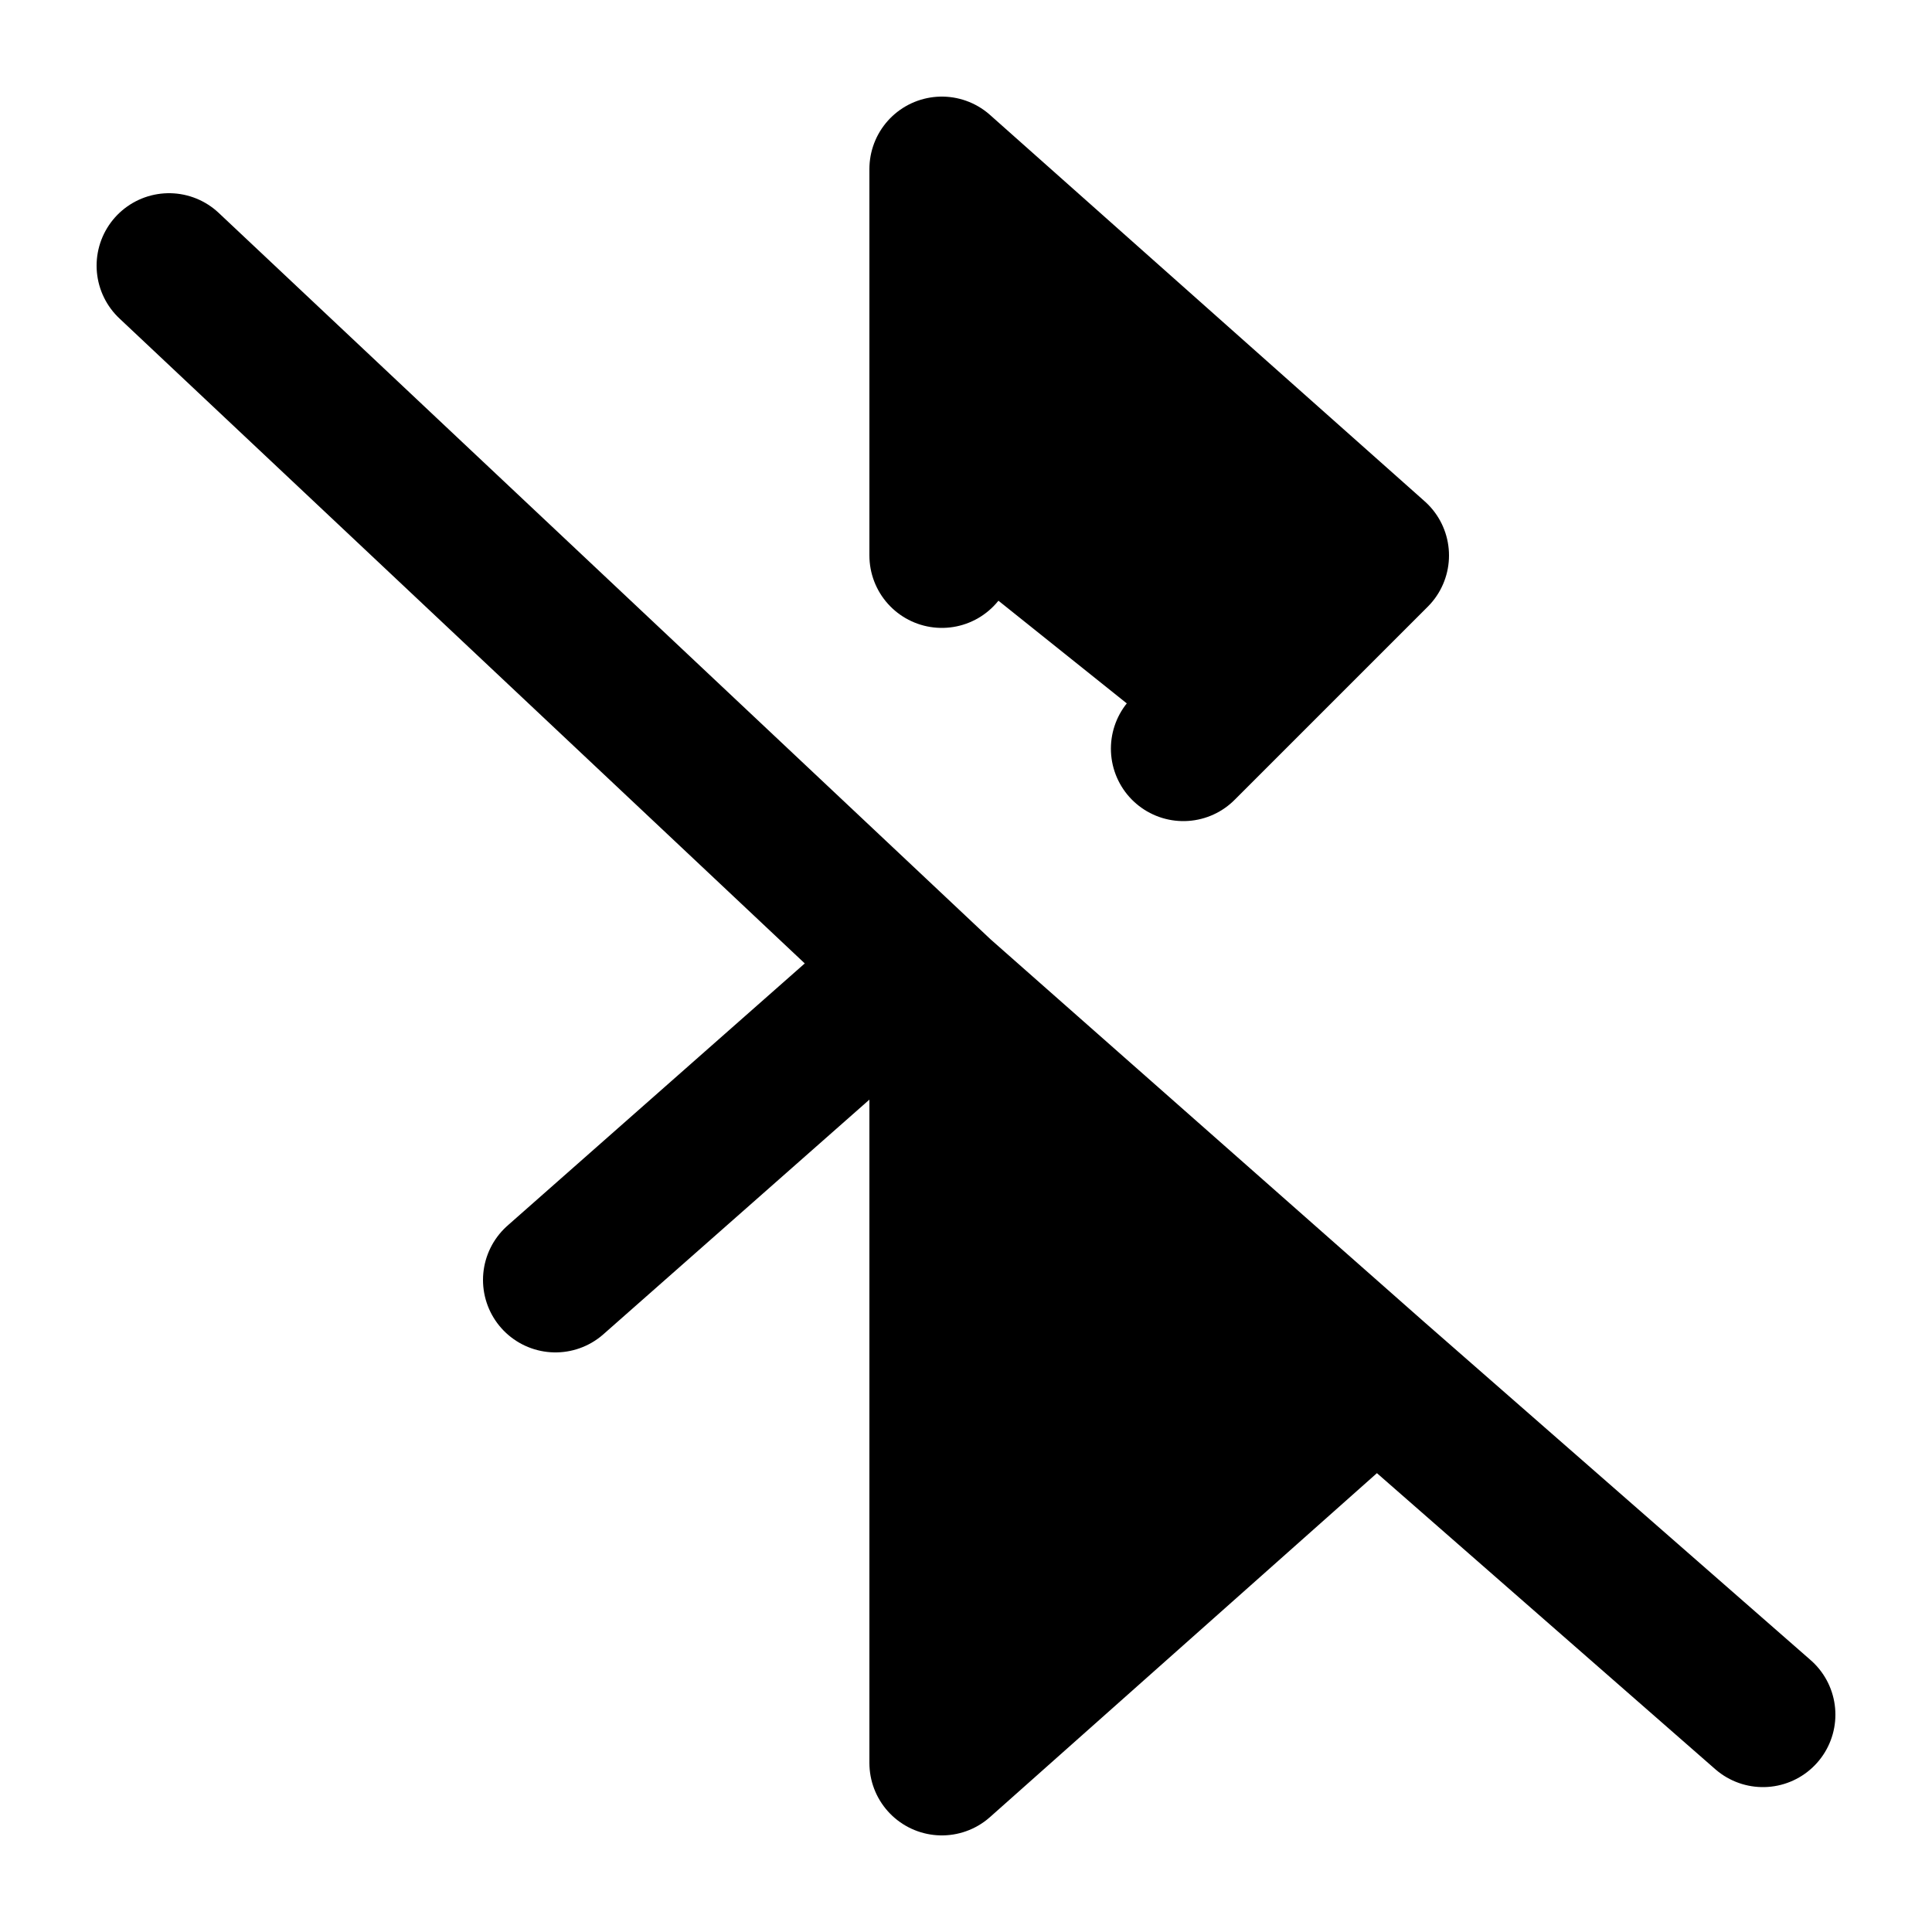<svg width="20" height="20" viewBox="0 0 20 20" fill="currentColor" xmlns="http://www.w3.org/2000/svg">
<path d="M12.25 7.75L14.25 5.75L9.75 1.75V5.75M5.75 13.25L8.938 10.438M14.25 14.25L9.75 18.25V10.279M14.25 14.25L9.75 10.279M14.25 14.25L18.25 17.75M9.75 10.279L1.75 2.75" stroke="black" stroke-width="1.5" stroke-linecap="round" stroke-linejoin="round"/>
</svg>
